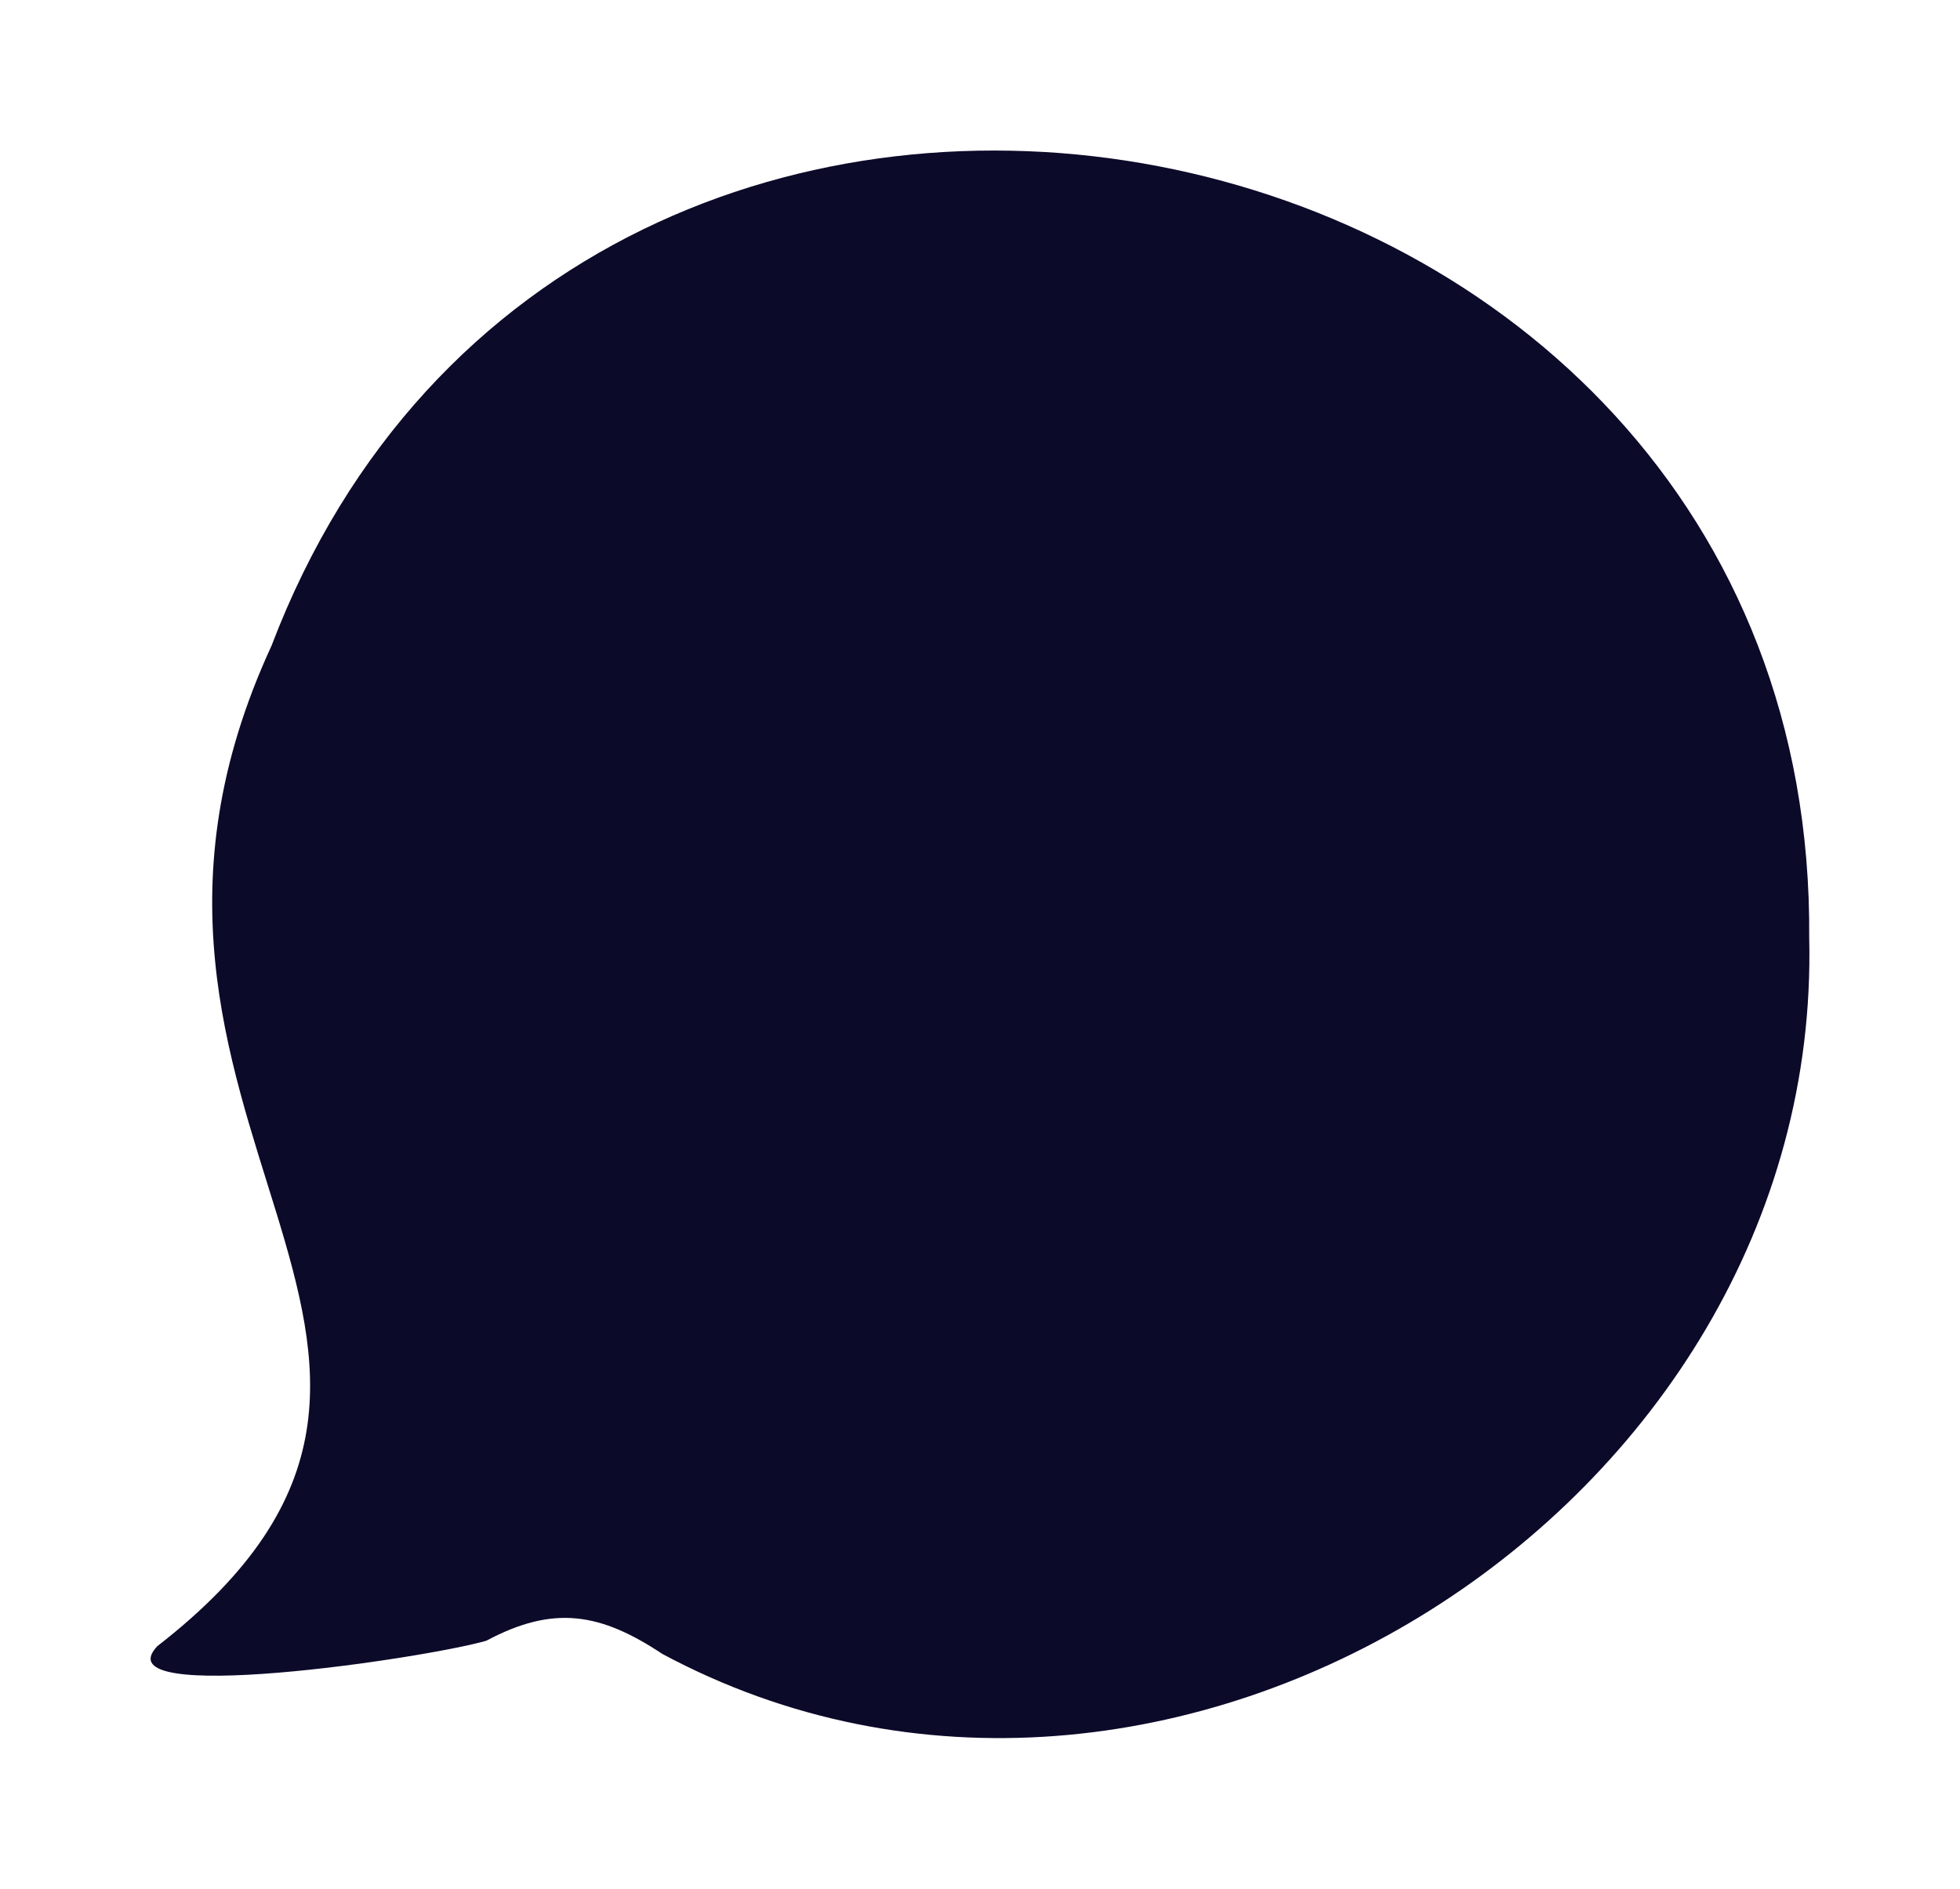 <svg xmlns="http://www.w3.org/2000/svg" xmlns:xlink="http://www.w3.org/1999/xlink" width="117.136" height="112.898" viewBox="0 0 117.136 112.898"><defs><filter id="a" x="0" y="0" width="117.136" height="112.898" filterUnits="userSpaceOnUse"><feOffset dy="3" input="SourceAlpha"/><feGaussianBlur stdDeviation="3" result="b"/><feFlood flood-opacity="0.161"/><feComposite operator="in" in2="b"/><feComposite in="SourceGraphic"/></filter></defs><g transform="matrix(1, 0, 0, 1, 0, 0)" filter="url(#a)"><path d="M99.124,47.076C99.555-4.364,25.62-18.7,7.223,29.61-5.9,58.04,23.39,71.567.4,89.405c-3.413,3.617,16.067.722,19.671-.329,4.036-2.159,6.836-1.647,10.513.791,30.024,16.114,69.331-8.707,68.541-42.791" transform="translate(9 6)" fill="#0c0a29"/></g></svg>